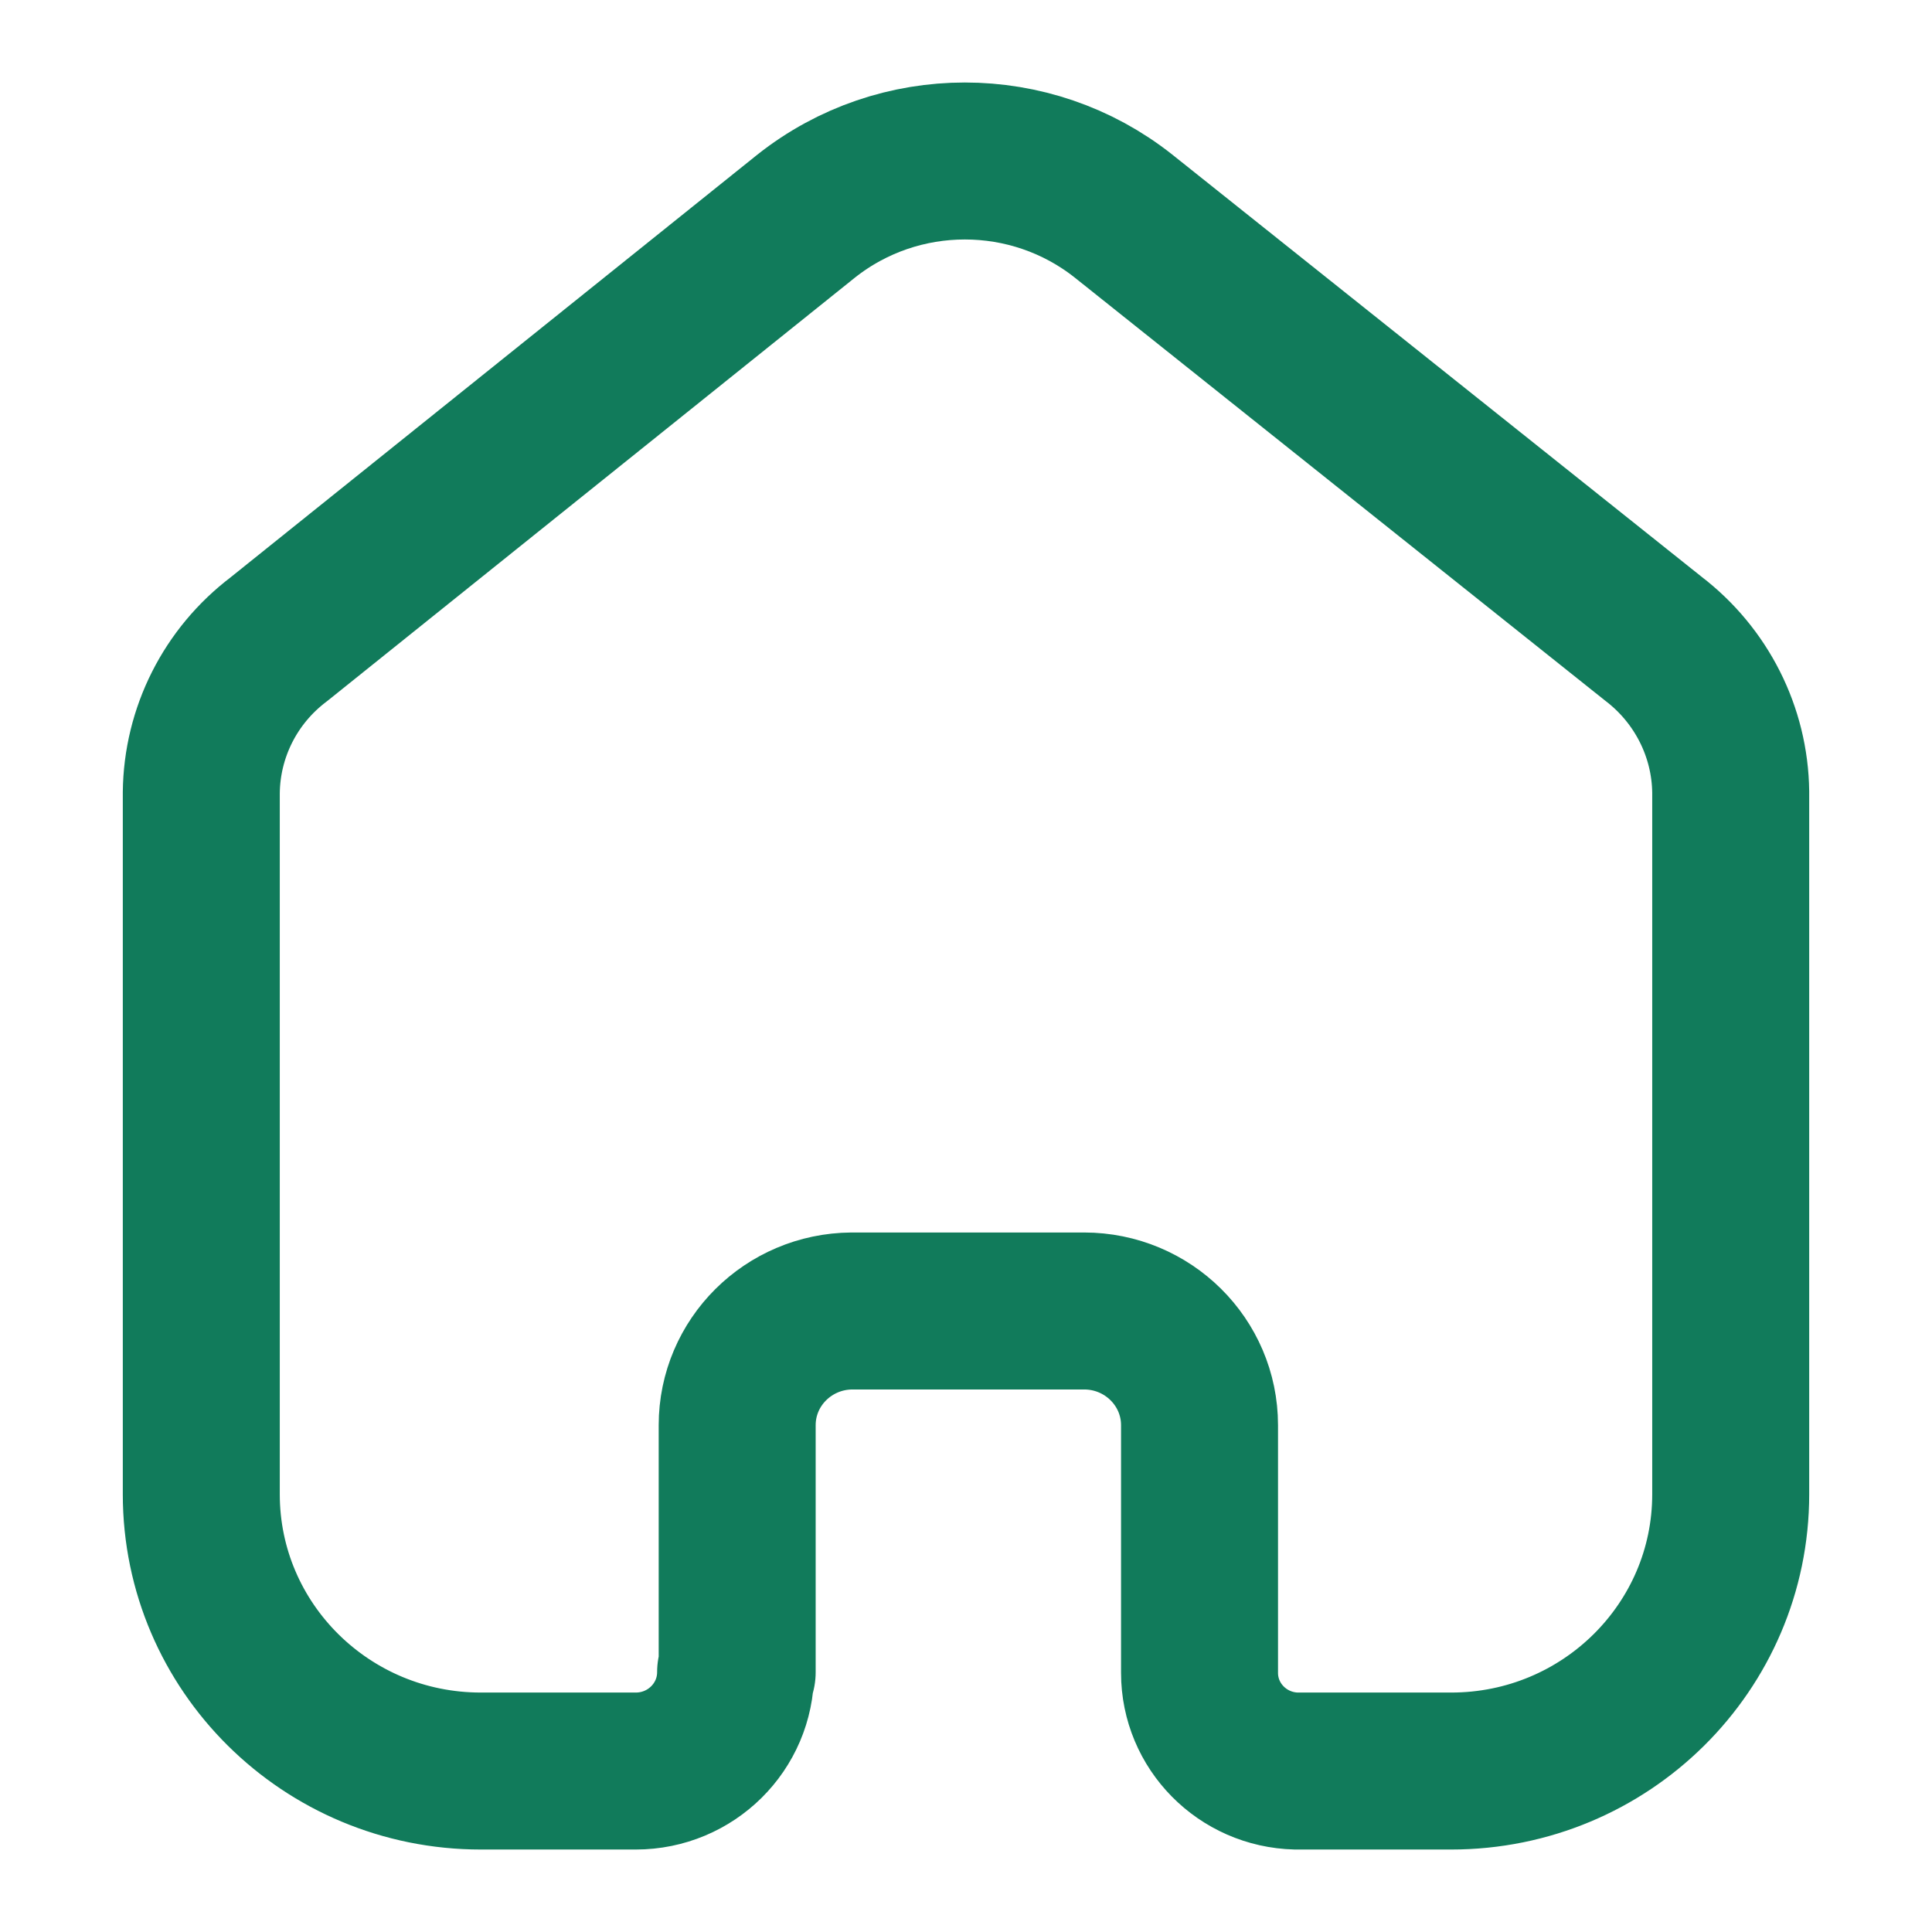 <svg width="16" height="16" viewBox="0 0 16 16" fill="none" xmlns="http://www.w3.org/2000/svg">
<path d="M6.105 13.848V11.803C6.105 11.283 6.529 10.861 7.054 10.857H8.978C9.506 10.857 9.934 11.281 9.934 11.803V11.803V13.854C9.934 14.296 10.29 14.656 10.735 14.667H12.018C13.297 14.667 14.333 13.64 14.333 12.375V12.375V6.559C14.327 6.061 14.09 5.593 13.692 5.289L9.305 1.79C8.537 1.181 7.444 1.181 6.676 1.79L2.308 5.295C1.908 5.598 1.672 6.066 1.667 6.565V12.375C1.667 13.64 2.703 14.667 3.982 14.667H5.265C5.722 14.667 6.092 14.3 6.092 13.848V13.848" stroke="#117B5B" stroke-width="1.3" stroke-linecap="round" stroke-linejoin="round"/>
</svg>
